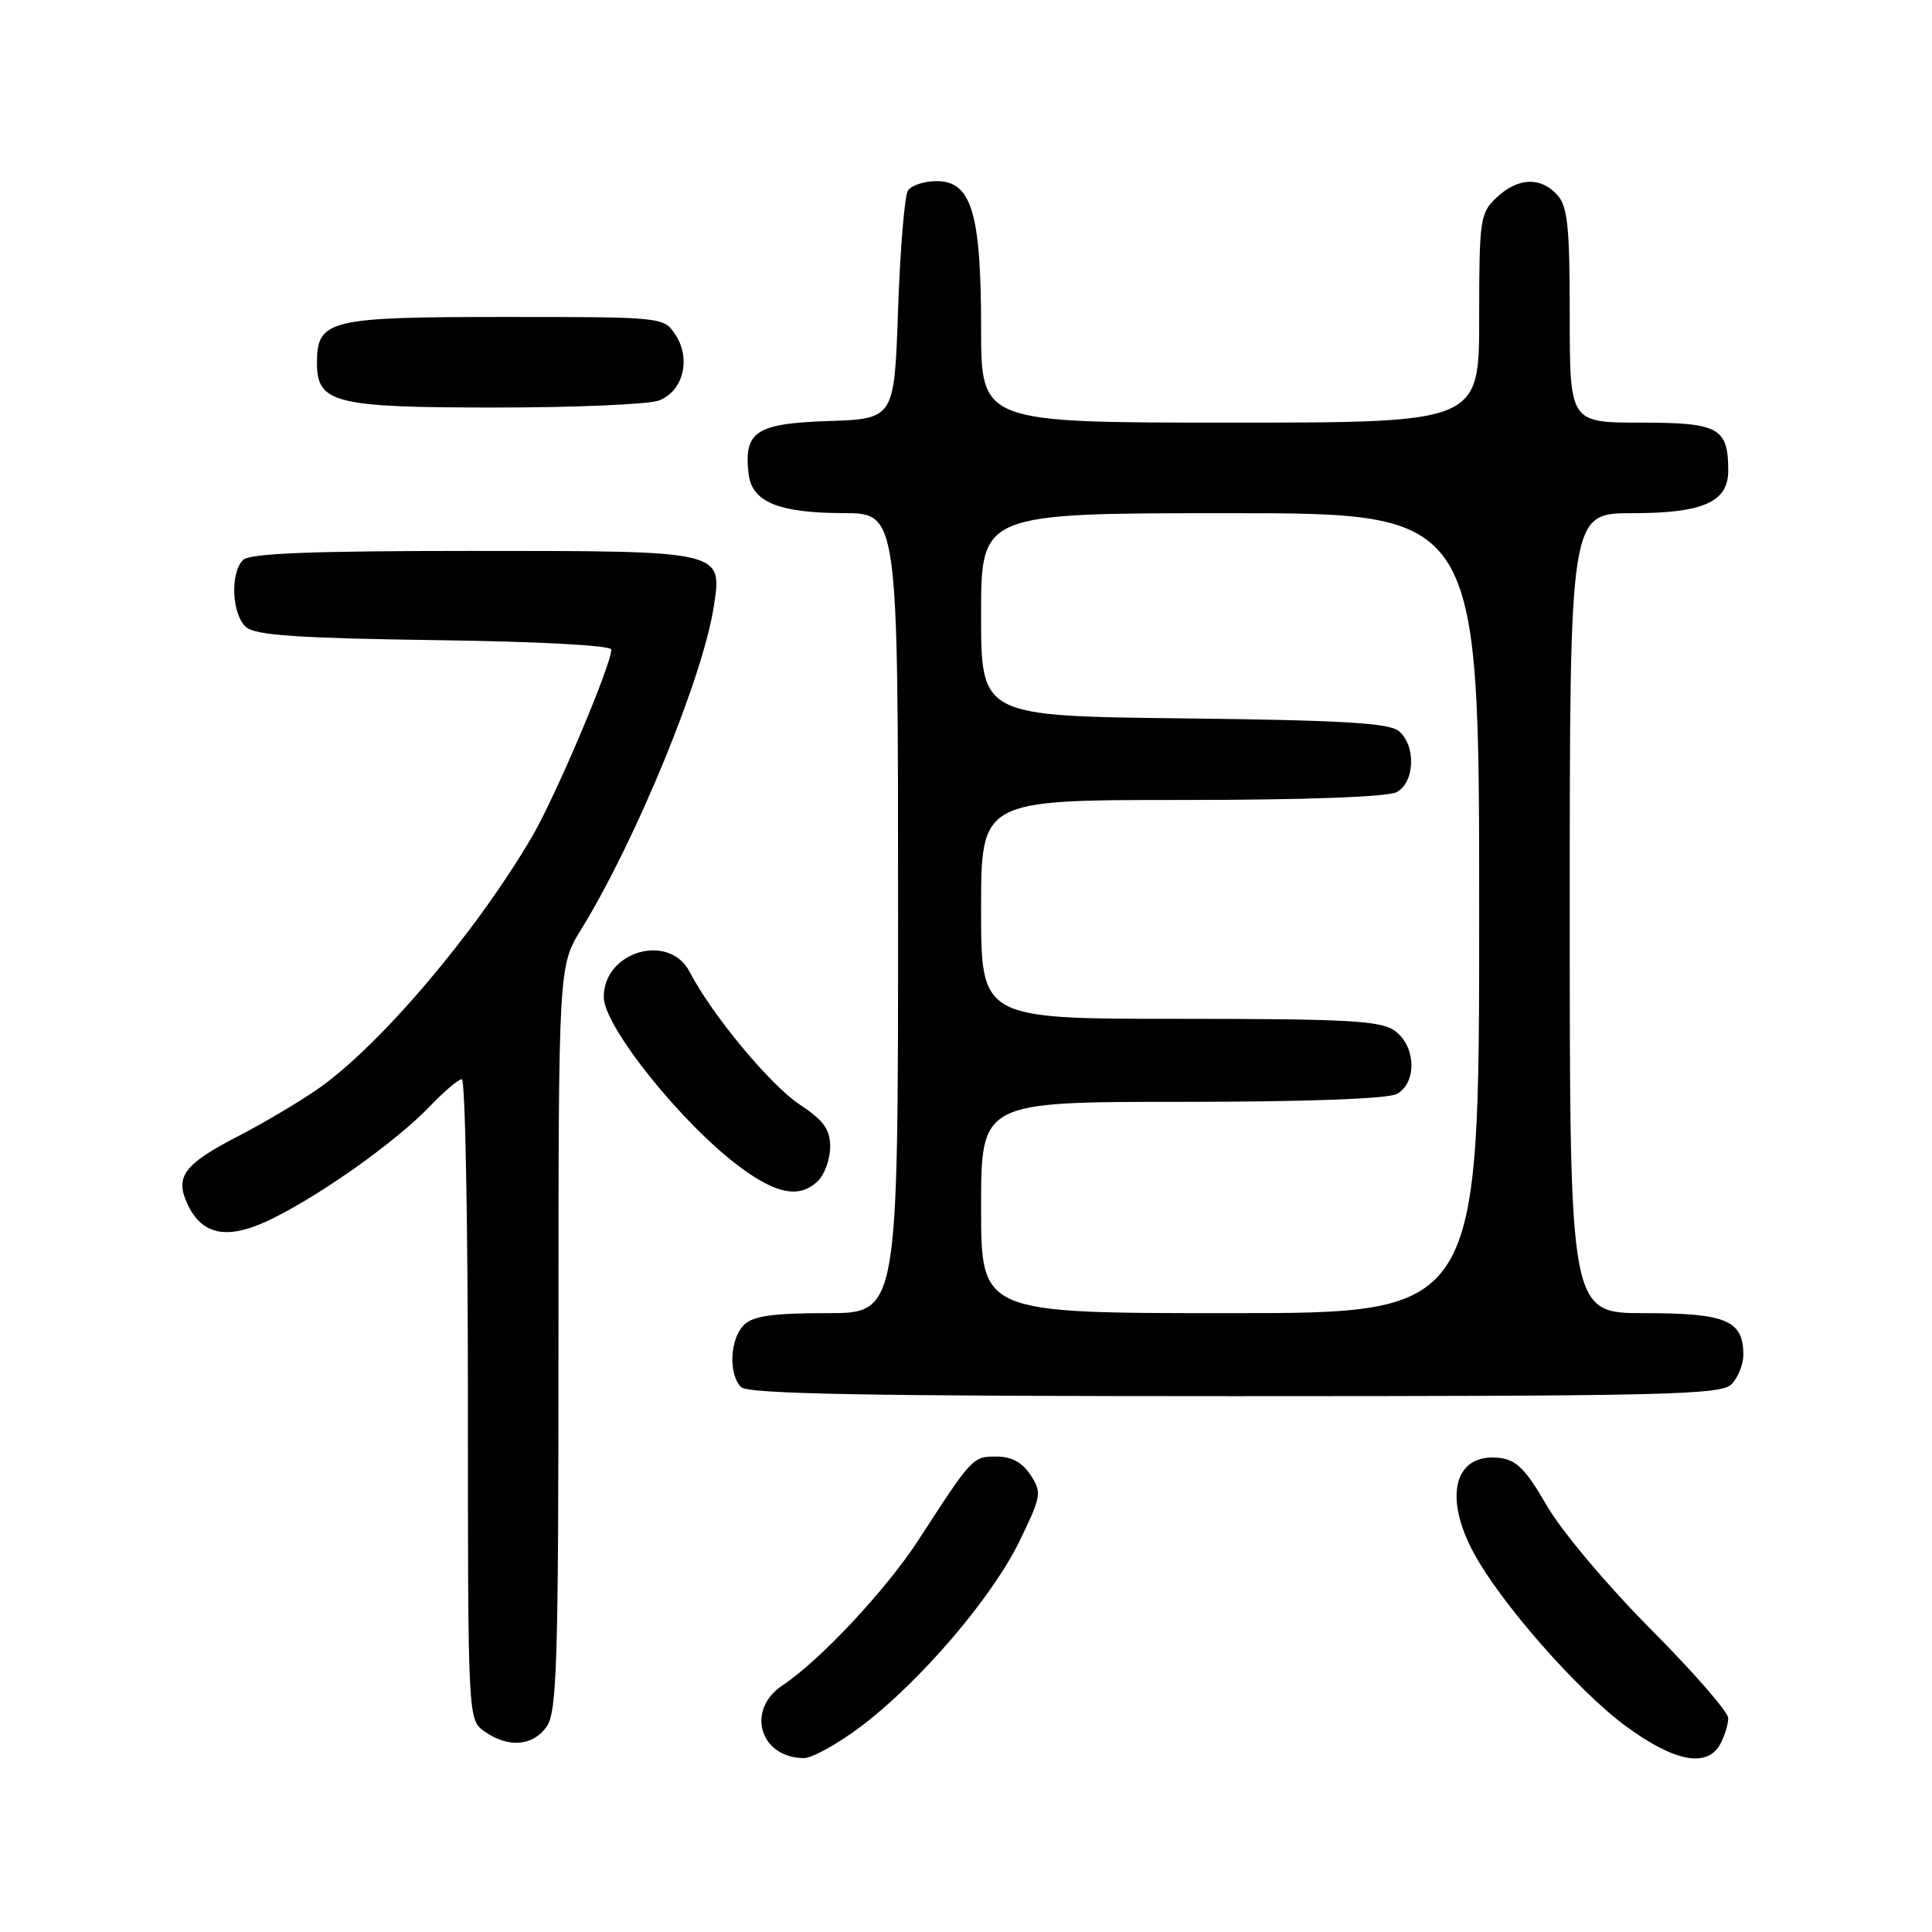 <?xml version="1.0" encoding="UTF-8" standalone="no"?>
<!DOCTYPE svg PUBLIC "-//W3C//DTD SVG 1.1//EN" "http://www.w3.org/Graphics/SVG/1.1/DTD/svg11.dtd" >
<svg xmlns="http://www.w3.org/2000/svg" xmlns:xlink="http://www.w3.org/1999/xlink" version="1.1" viewBox="0 0 256 256">
 <g >
 <path fill="currentColor"
d=" M 114.11 228.74 C 121.94 222.82 131.48 211.66 135.10 204.19 C 137.99 198.23 138.07 197.76 136.55 195.44 C 135.46 193.77 134.03 193.00 132.02 193.00 C 128.89 193.00 128.81 193.09 121.74 204.00 C 117.48 210.58 108.68 220.01 103.71 223.30 C 98.81 226.54 100.65 232.90 106.50 232.96 C 107.60 232.97 111.02 231.07 114.11 228.74 Z  M 227.96 231.07 C 228.53 230.00 229.00 228.47 229.00 227.66 C 229.00 226.85 224.37 221.54 218.71 215.85 C 212.94 210.05 206.90 202.86 204.96 199.50 C 202.19 194.70 200.94 193.44 198.69 193.18 C 192.77 192.50 191.21 198.19 195.25 205.72 C 198.82 212.36 208.98 223.95 215.36 228.67 C 221.85 233.46 226.23 234.30 227.96 231.07 Z  M 72.44 228.78 C 73.80 226.84 74.00 220.26 74.00 177.29 C 74.00 128.03 74.00 128.03 77.02 123.13 C 84.25 111.37 93.13 89.77 94.57 80.42 C 95.73 72.94 96.00 73.00 62.63 73.00 C 41.23 73.00 33.08 73.32 32.20 74.20 C 30.45 75.95 30.73 81.53 32.65 83.13 C 33.92 84.18 39.70 84.57 57.65 84.82 C 71.34 85.00 81.00 85.52 81.00 86.07 C 81.00 88.11 73.60 105.58 70.47 110.91 C 63.01 123.64 50.26 138.64 42.08 144.32 C 39.56 146.06 34.84 148.86 31.58 150.54 C 24.43 154.22 23.17 155.88 24.79 159.44 C 26.78 163.81 30.27 164.40 36.30 161.37 C 43.02 158.00 52.57 151.16 56.95 146.60 C 58.84 144.62 60.75 143.00 61.20 143.00 C 61.64 143.00 62.00 162.10 62.00 185.44 C 62.00 227.89 62.00 227.89 64.22 229.44 C 67.36 231.64 70.62 231.38 72.44 228.78 Z  M 229.43 183.43 C 230.29 182.56 231.00 180.80 231.00 179.50 C 231.00 174.96 228.72 174.00 217.93 174.00 C 208.00 174.00 208.00 174.00 208.00 121.00 C 208.00 68.00 208.00 68.00 216.28 68.00 C 225.65 68.00 229.00 66.52 229.00 62.38 C 229.00 56.68 227.76 56.00 217.46 56.00 C 208.00 56.00 208.00 56.00 208.00 41.83 C 208.00 30.05 207.72 27.35 206.35 25.83 C 204.14 23.39 201.14 23.52 198.31 26.17 C 196.11 28.24 196.00 29.02 196.00 42.17 C 196.00 56.00 196.00 56.00 163.00 56.00 C 130.00 56.00 130.00 56.00 130.00 43.47 C 130.00 28.22 128.72 24.00 124.11 24.00 C 122.46 24.00 120.75 24.56 120.31 25.25 C 119.86 25.94 119.28 33.02 119.00 41.00 C 118.50 55.50 118.50 55.50 109.76 55.79 C 100.17 56.11 98.54 57.18 99.19 62.78 C 99.62 66.51 103.14 67.97 111.75 67.99 C 119.00 68.00 119.00 68.00 119.00 121.00 C 119.00 174.00 119.00 174.00 109.57 174.00 C 102.33 174.00 99.78 174.37 98.57 175.57 C 96.71 177.43 96.50 182.10 98.20 183.80 C 99.11 184.71 115.01 185.00 163.63 185.00 C 220.68 185.00 228.03 184.82 229.43 183.43 Z  M 108.43 156.43 C 109.29 155.56 110.00 153.55 110.00 151.94 C 110.00 149.65 109.14 148.46 105.97 146.36 C 102.05 143.77 94.31 134.44 91.39 128.79 C 88.67 123.53 80.00 126.05 80.00 132.11 C 80.00 135.99 90.31 148.87 98.00 154.60 C 102.95 158.29 106.03 158.83 108.43 156.43 Z  M 87.31 53.07 C 90.51 51.86 91.60 47.57 89.52 44.39 C 87.95 42.00 87.95 42.00 66.81 42.00 C 43.52 42.00 42.00 42.37 42.00 48.10 C 42.00 53.42 44.32 54.00 65.66 54.00 C 76.22 54.00 85.97 53.58 87.31 53.07 Z  M 130.00 160.00 C 130.00 146.00 130.00 146.00 156.57 146.00 C 172.97 146.00 183.87 145.60 185.07 144.96 C 187.80 143.50 187.63 138.55 184.78 136.56 C 182.90 135.24 178.44 135.00 156.28 135.00 C 130.00 135.00 130.00 135.00 130.00 120.50 C 130.00 106.00 130.00 106.00 156.57 106.00 C 172.97 106.00 183.87 105.60 185.07 104.96 C 187.48 103.67 187.65 98.79 185.35 96.87 C 184.06 95.80 177.78 95.43 156.85 95.19 C 130.00 94.88 130.00 94.88 130.00 81.44 C 130.00 68.00 130.00 68.00 163.00 68.00 C 196.00 68.00 196.00 68.00 196.00 121.00 C 196.00 174.00 196.00 174.00 163.00 174.00 C 130.00 174.00 130.00 174.00 130.00 160.00 Z "/>
</g>
</svg>